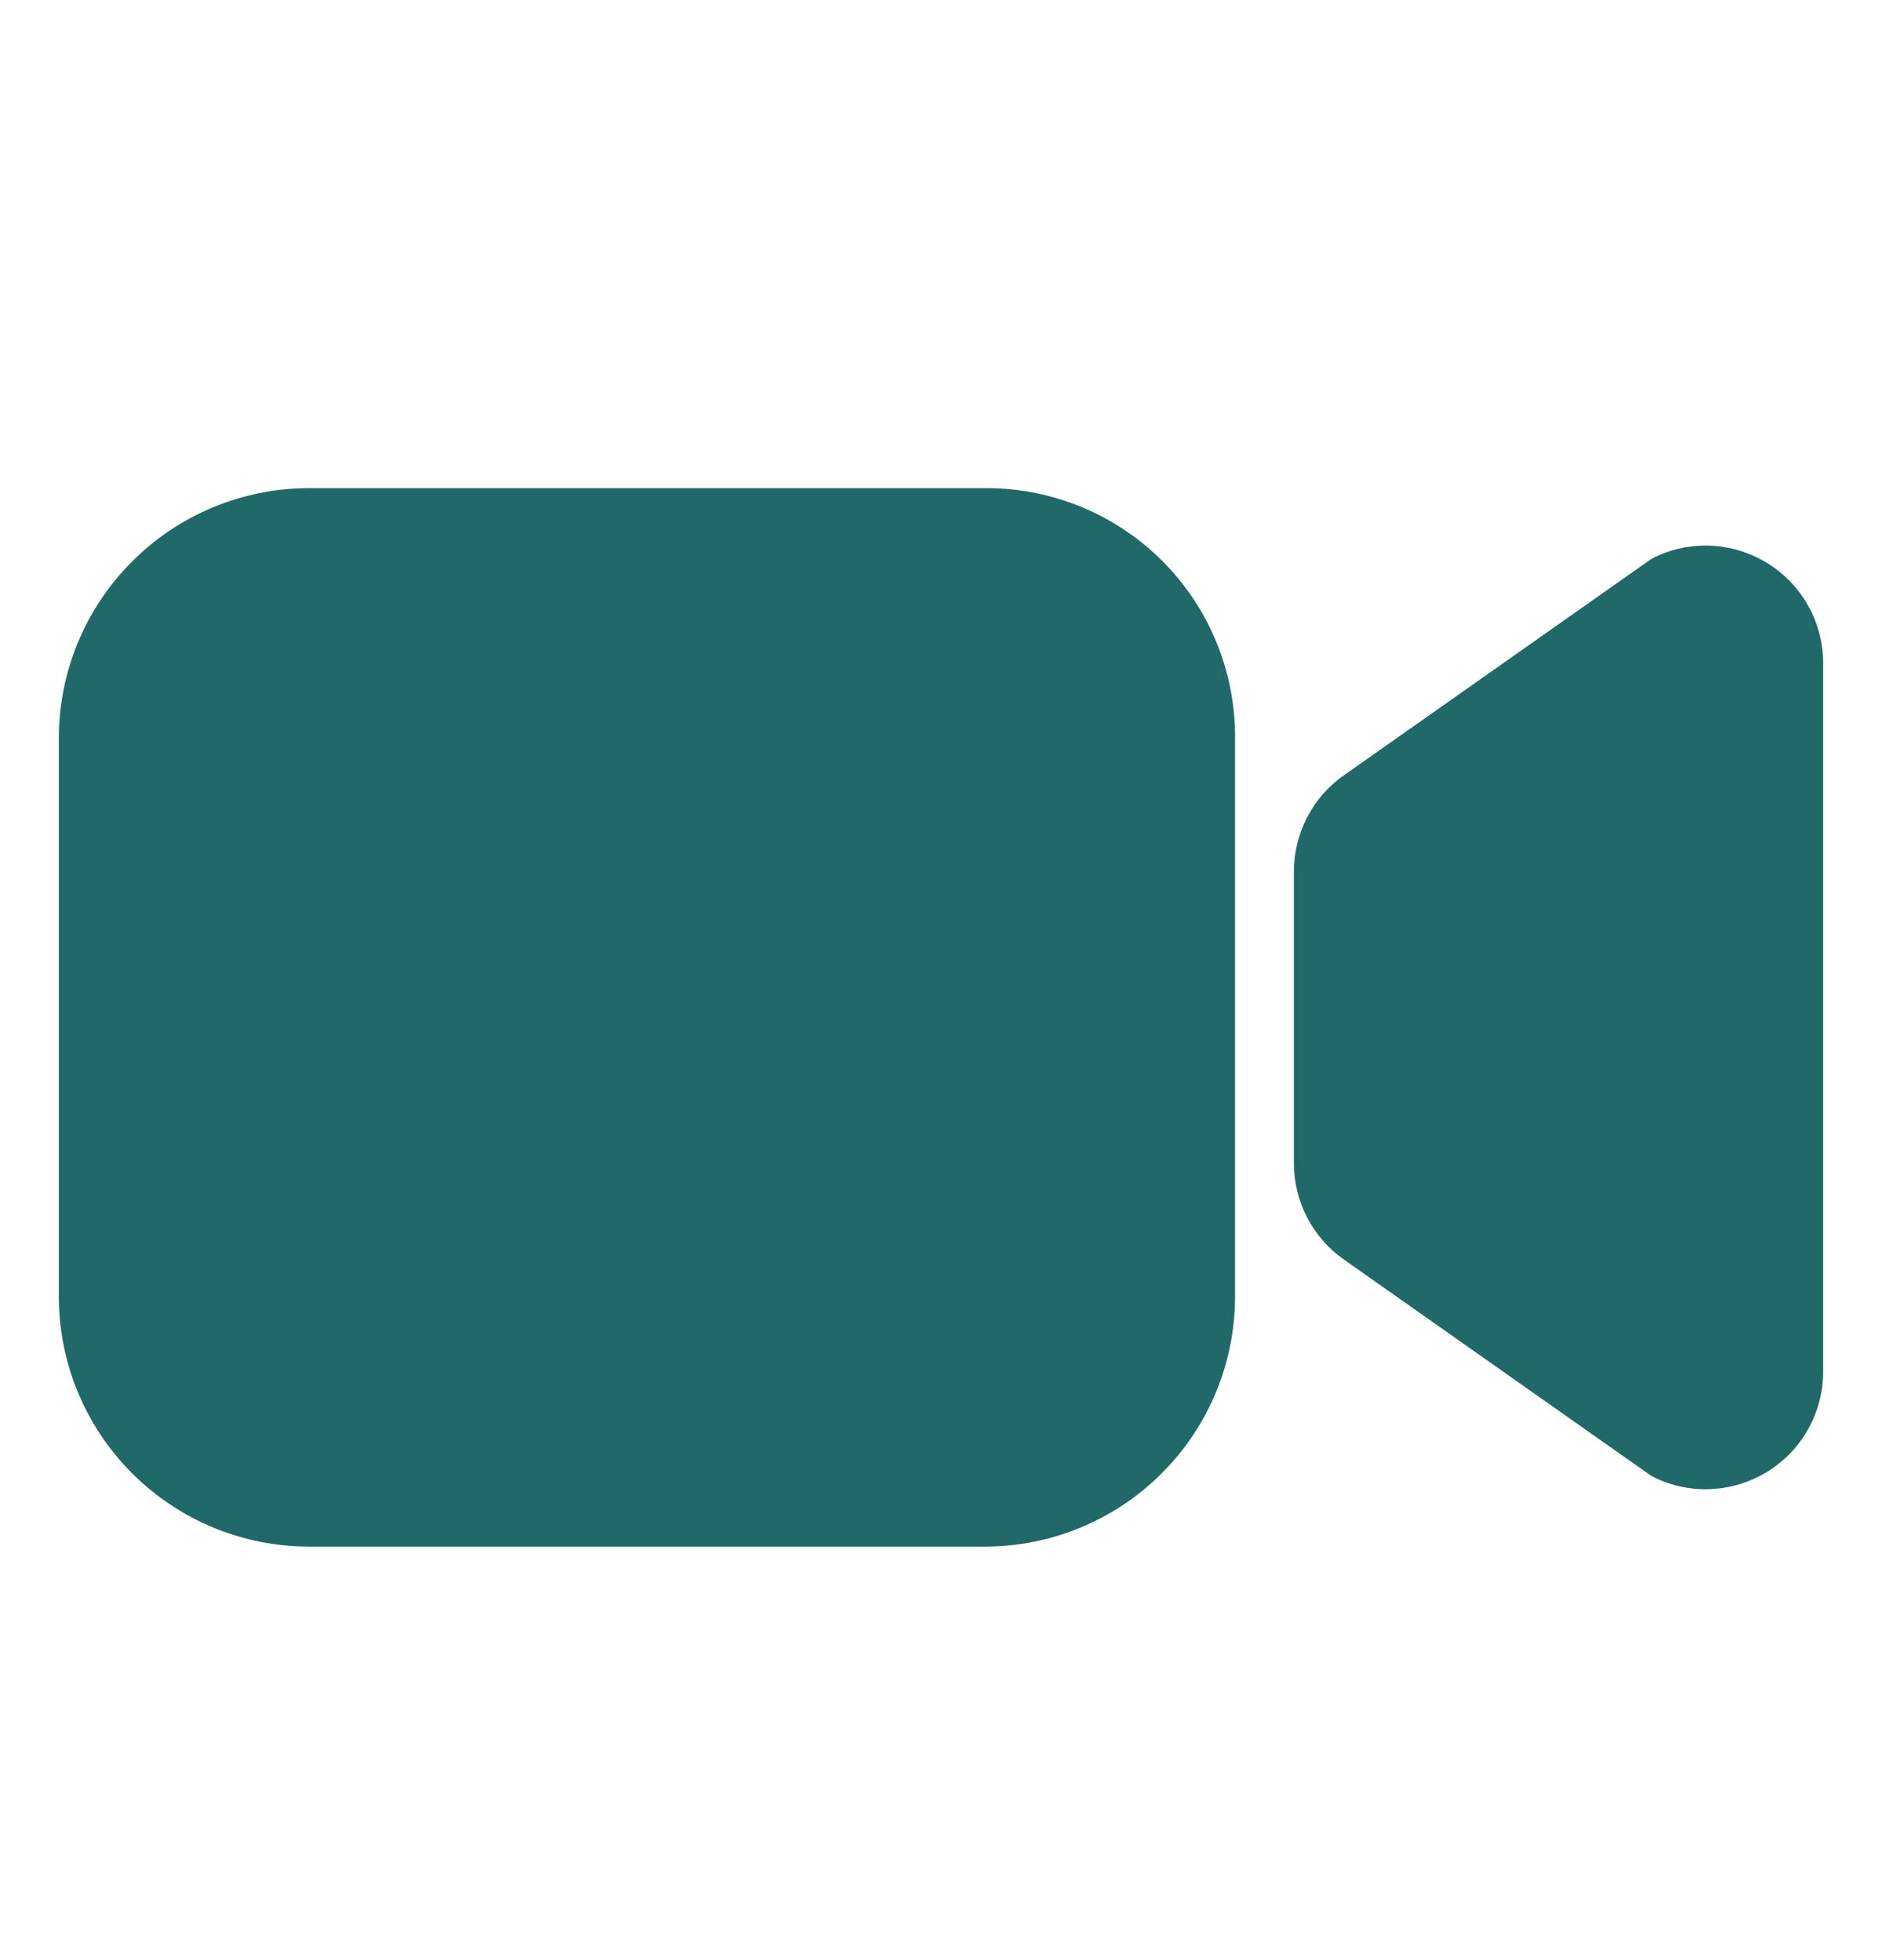<svg width="24" height="25" viewBox="0 0 24 25" fill="none" xmlns="http://www.w3.org/2000/svg">
<path d="M21.75 18.995C21.54 18.994 21.332 18.95 21.141 18.865C21.096 18.845 21.053 18.821 21.014 18.793L17.137 16.064C16.94 15.925 16.779 15.741 16.669 15.528C16.558 15.315 16.5 15.078 16.5 14.837V11.115C16.5 10.875 16.558 10.638 16.669 10.425C16.779 10.211 16.94 10.027 17.137 9.889L21.014 7.16C21.053 7.132 21.096 7.108 21.141 7.088C21.369 6.986 21.619 6.943 21.868 6.963C22.117 6.983 22.358 7.065 22.567 7.201C22.777 7.337 22.949 7.523 23.068 7.743C23.188 7.963 23.25 8.209 23.25 8.458V17.494C23.25 17.892 23.092 18.273 22.811 18.555C22.529 18.836 22.148 18.994 21.75 18.994V18.995Z" fill="#216869"/>
<path d="M12.562 19.726H3.938C3.092 19.725 2.282 19.389 1.685 18.791C1.087 18.194 0.751 17.384 0.75 16.539V9.414C0.751 8.568 1.087 7.758 1.685 7.161C2.282 6.563 3.092 6.227 3.938 6.226H12.585C13.424 6.227 14.229 6.561 14.822 7.154C15.415 7.748 15.749 8.552 15.75 9.391V16.539C15.749 17.384 15.413 18.194 14.815 18.791C14.218 19.389 13.408 19.725 12.562 19.726Z" fill="#216869"/>
</svg>
